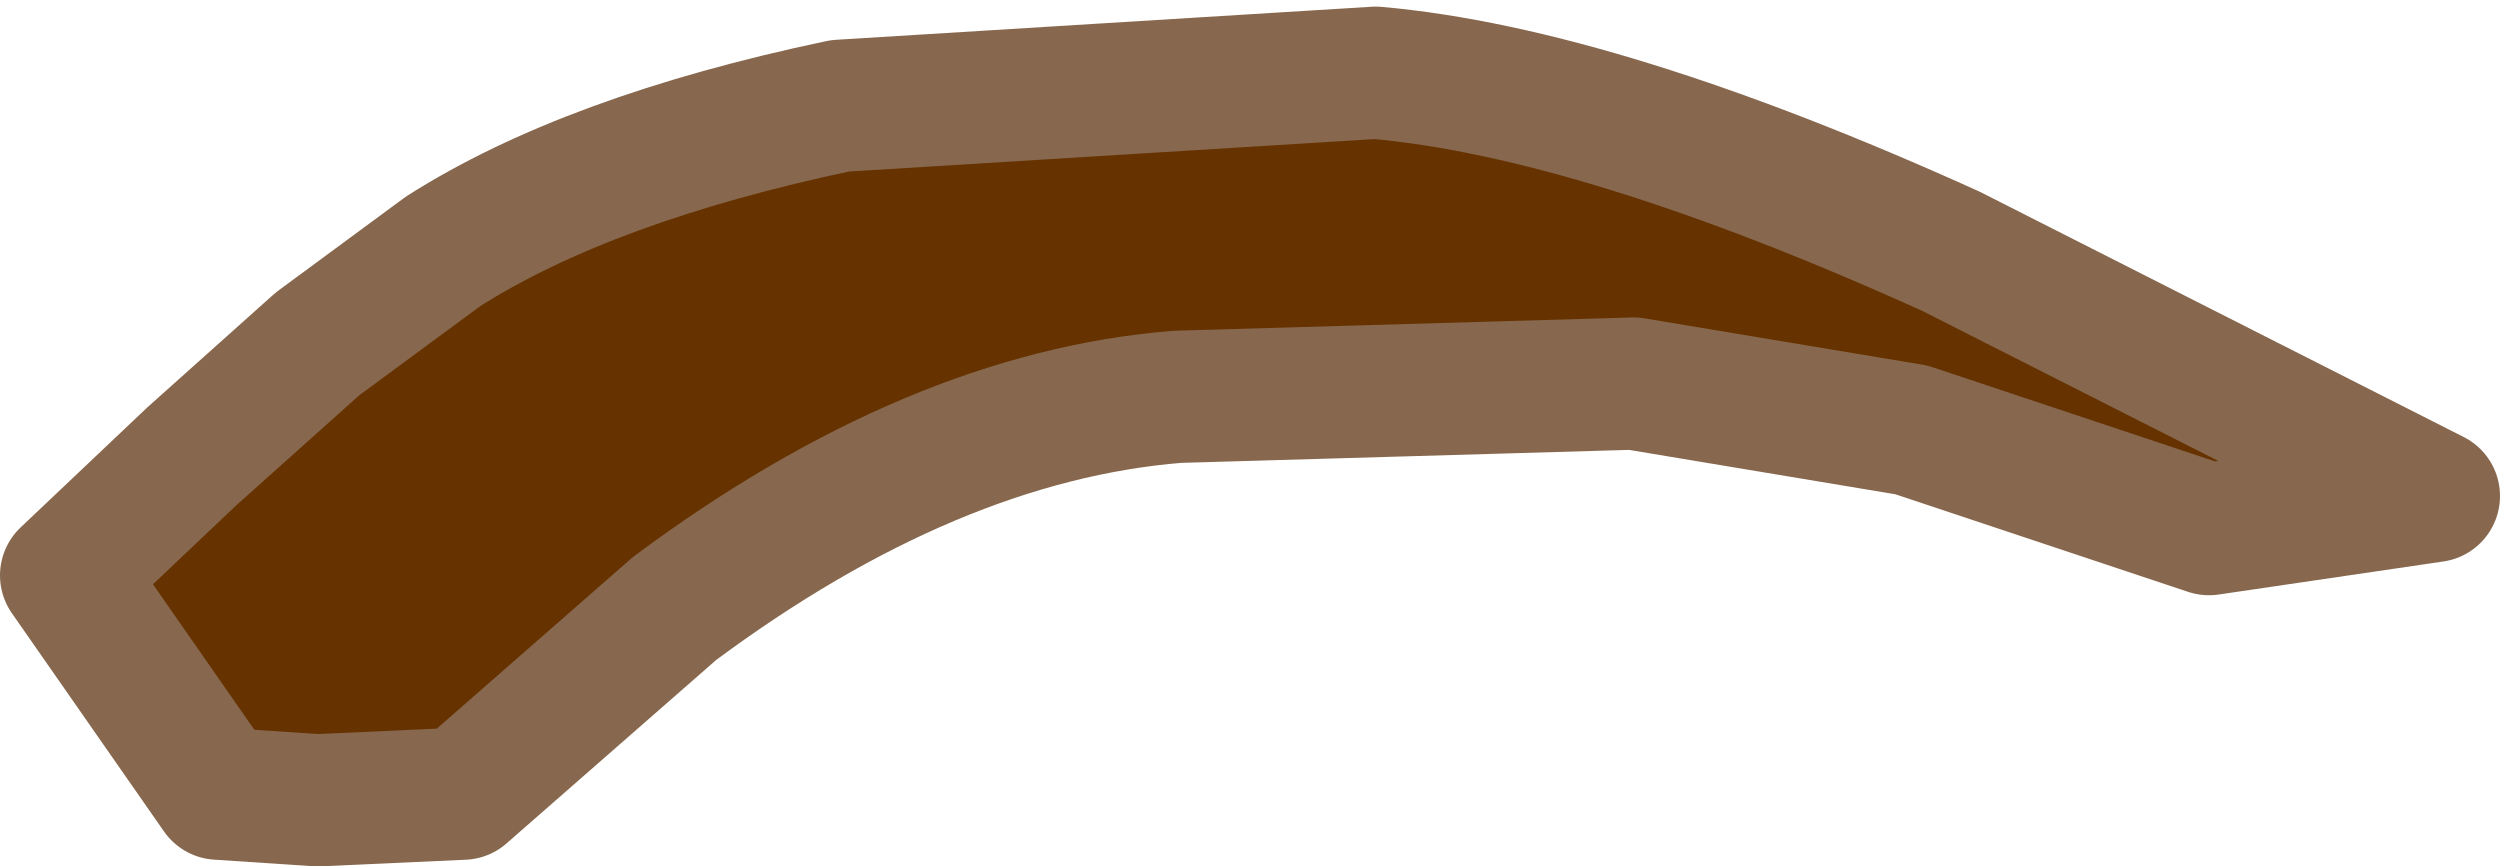 <?xml version="1.0" encoding="UTF-8" standalone="no"?>
<svg xmlns:ffdec="https://www.free-decompiler.com/flash" xmlns:xlink="http://www.w3.org/1999/xlink" ffdec:objectType="shape" height="6.55px" width="18.9px" xmlns="http://www.w3.org/2000/svg">
  <g transform="matrix(1.0, 0.0, 0.0, 1.0, 9.45, 3.25)">
    <path d="M-3.1 -2.45 L0.95 -2.7 Q2.65 -2.55 5.3 -1.35 L8.95 0.5 7.25 0.75 5.0 0.0 2.9 -0.35 -0.55 -0.25 Q-2.4 -0.1 -4.35 1.35 L-5.95 2.75 -7.05 2.8 -7.8 2.75 -8.95 1.1 -8.0 0.2 -7.05 -0.65 -6.1 -1.35 Q-5.0 -2.05 -3.1 -2.45" fill="#663300" fill-rule="evenodd" stroke="none"/>
    <path d="M-3.1 -2.45 Q-5.0 -2.05 -6.1 -1.35 L-7.05 -0.65 -8.0 0.2 -8.95 1.1 -7.8 2.75 -7.05 2.8 -5.95 2.75 -4.35 1.35 Q-2.4 -0.1 -0.55 -0.25 L2.9 -0.35 5.0 0.0 7.25 0.75 8.95 0.5 5.3 -1.35 Q2.65 -2.55 0.95 -2.7 L-3.1 -2.45 Z" fill="none" stroke="#87684e" stroke-linecap="round" stroke-linejoin="round" stroke-width="1.0"/>
  </g>
</svg>
